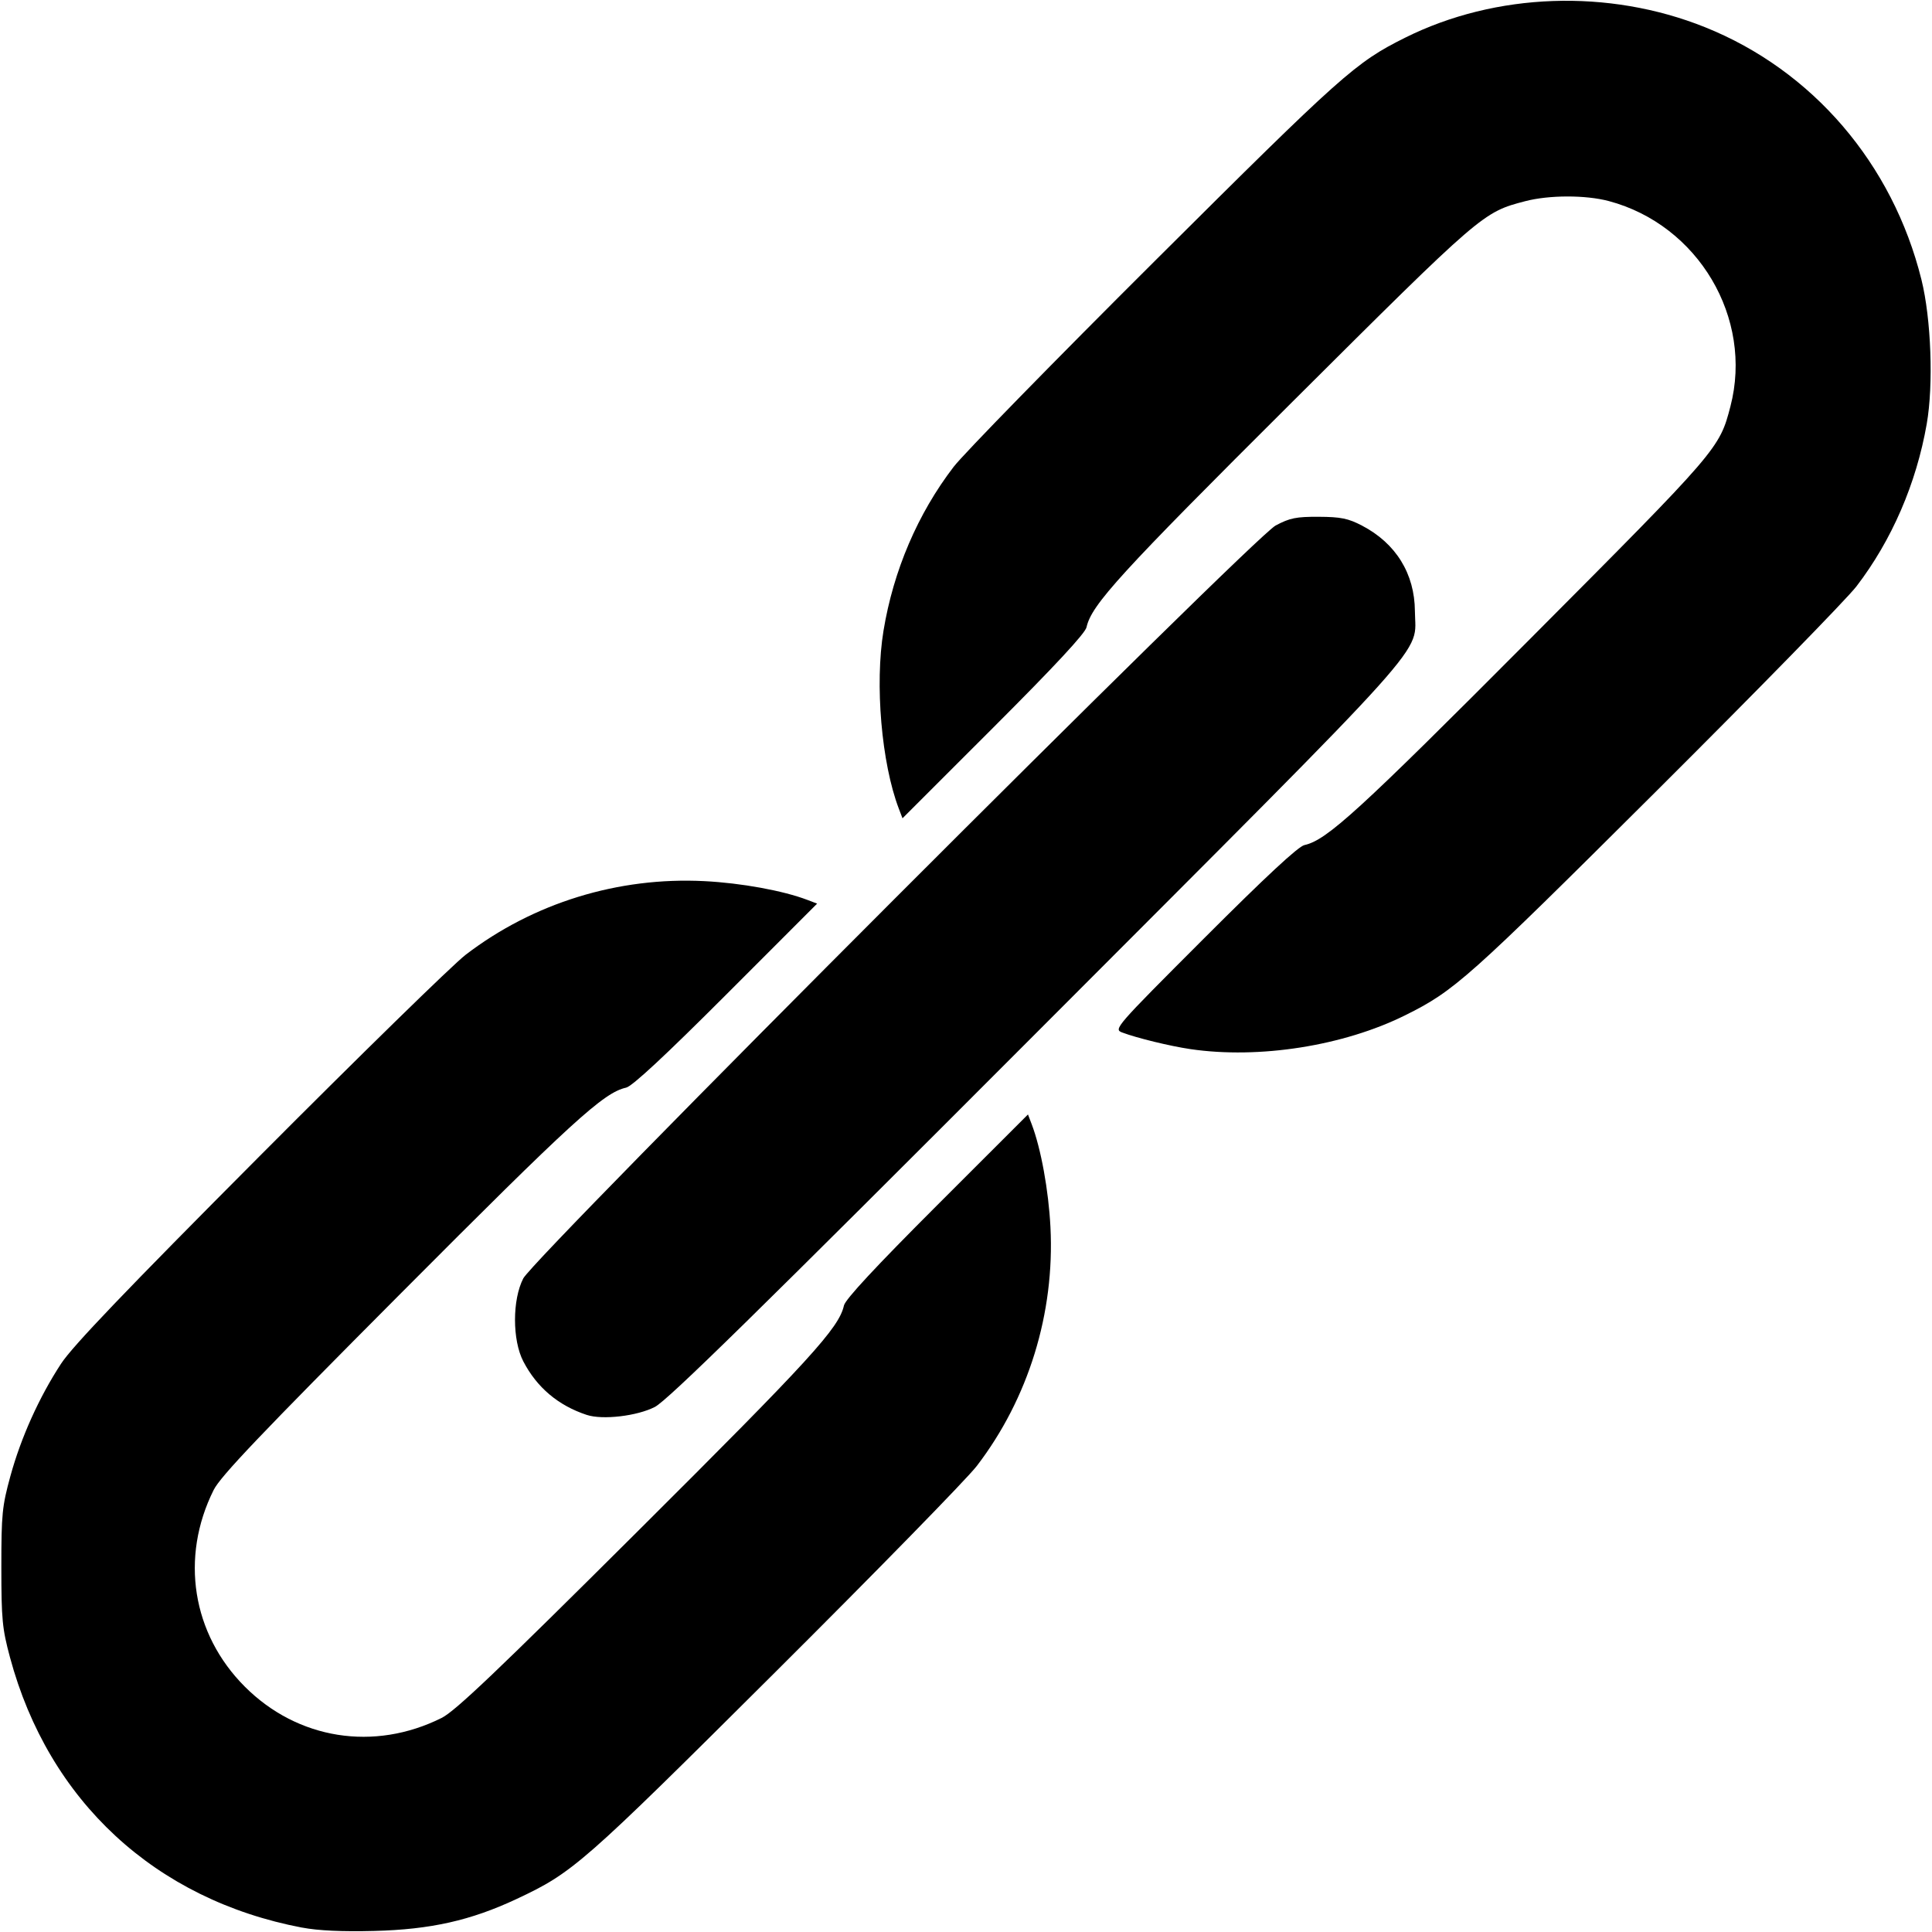 <?xml version="1.0" encoding="UTF-8" standalone="no"?>
<svg
   xmlns:dc="http://purl.org/dc/elements/1.1/"
   xmlns:cc="http://creativecommons.org/ns#"
   xmlns:rdf="http://www.w3.org/1999/02/22-rdf-syntax-ns#"
   xmlns:svg="http://www.w3.org/2000/svg"
   xmlns="http://www.w3.org/2000/svg"
   version="1.1"
   id="svg926"
   width="186.24"
   height="186.24"
   viewBox="0 0 186.24 186.24">
  <defs
     id="defs930" />
  <g
     id="g934">
    <path
       style="fill:#000000;fill-opacity:1;stroke-width:0.32"
       d="M 29.122,185.818 C 14.971,183.127 4.69,173.616 0.964,159.77 c -0.747,-2.776 -0.833,-3.67 -0.834,-8.694 -8.6e-4,-5.113 0.075,-5.877 0.874,-8.789 1.022,-3.724 2.768,-7.597 4.883,-10.831 1.104,-1.688 6.194,-7.009 19.132,-20 9.695,-9.735 18.635,-18.472 19.867,-19.416 6.524,-5 14.705,-7.523 23.022,-7.1 3.543,0.18 7.577,0.915 9.92,1.808 l 0.942,0.359 -8.769,8.774 c -5.896,5.899 -9.057,8.837 -9.647,8.966 -2.166,0.476 -5.183,3.232 -21.755,19.871 -13.463,13.518 -17.347,17.598 -18.003,18.912 -3.249,6.511 -2.081,13.875 3.01,18.965 5.091,5.091 12.454,6.259 18.965,3.01 1.313,-0.655 5.394,-4.54 18.912,-18.003 16.64,-16.572 19.396,-19.589 19.871,-21.755 0.13,-0.59 3.067,-3.751 8.966,-9.647 l 8.774,-8.769 0.359,0.942 c 0.893,2.343 1.628,6.377 1.808,9.92 0.421,8.285 -2.12,16.523 -7.1,23.022 -0.944,1.232 -9.681,10.172 -19.416,19.867 -18.664,18.588 -19.507,19.327 -24.971,21.887 -4.402,2.063 -8.269,2.93 -13.688,3.069 -3.089,0.08 -5.417,-0.028 -6.965,-0.323 z m 27.445,-49.422 c -2.75,-0.905 -4.811,-2.643 -6.12,-5.16 -1.067,-2.051 -1.069,-5.94 -0.005,-8 1.097,-2.123 70.328,-71.405 72.525,-72.578 1.36,-0.726 1.984,-0.852 4.16,-0.841 2.12,0.011 2.835,0.157 4.16,0.847 3.27,1.705 5.082,4.633 5.106,8.251 0.029,4.356 2.611,1.479 -36.425,40.583 -26.989,27.036 -35.616,35.496 -36.841,36.127 -1.707,0.88 -5.039,1.271 -6.56,0.77 z m 58.18,-35.265 c -1.954,-0.287 -5.18,-1.073 -6.57,-1.601 -0.84,-0.32 -0.704,-0.476 7.914,-9.099 5.896,-5.899 9.057,-8.837 9.647,-8.966 2.166,-0.476 5.183,-3.232 21.755,-19.871 18.196,-18.271 18.252,-18.336 19.316,-22.419 2.218,-8.514 -3.104,-17.499 -11.725,-19.793 -2.232,-0.594 -5.748,-0.589 -8.056,0.012 -4.083,1.064 -4.148,1.119 -22.419,19.316 -16.64,16.572 -19.396,19.589 -19.871,21.755 -0.13,0.59 -3.067,3.751 -8.966,9.647 l -8.774,8.769 -0.359,-0.942 c -1.665,-4.371 -2.32,-11.992 -1.472,-17.138 0.956,-5.806 3.302,-11.286 6.765,-15.804 0.944,-1.232 9.681,-10.172 19.416,-19.867 18.061,-17.988 19.327,-19.117 24.099,-21.495 8.741,-4.355 19.61,-4.738 28.898,-1.019 10.378,4.156 18.104,13.164 20.878,24.345 0.938,3.781 1.17,10.119 0.509,13.905 -1.002,5.741 -3.369,11.212 -6.77,15.651 -0.944,1.232 -9.681,10.172 -19.416,19.867 -18.068,17.994 -19.341,19.13 -24.099,21.49 -5.952,2.953 -14.068,4.23 -20.7,3.257 z"
       id="path938" />
  </g>
</svg>
